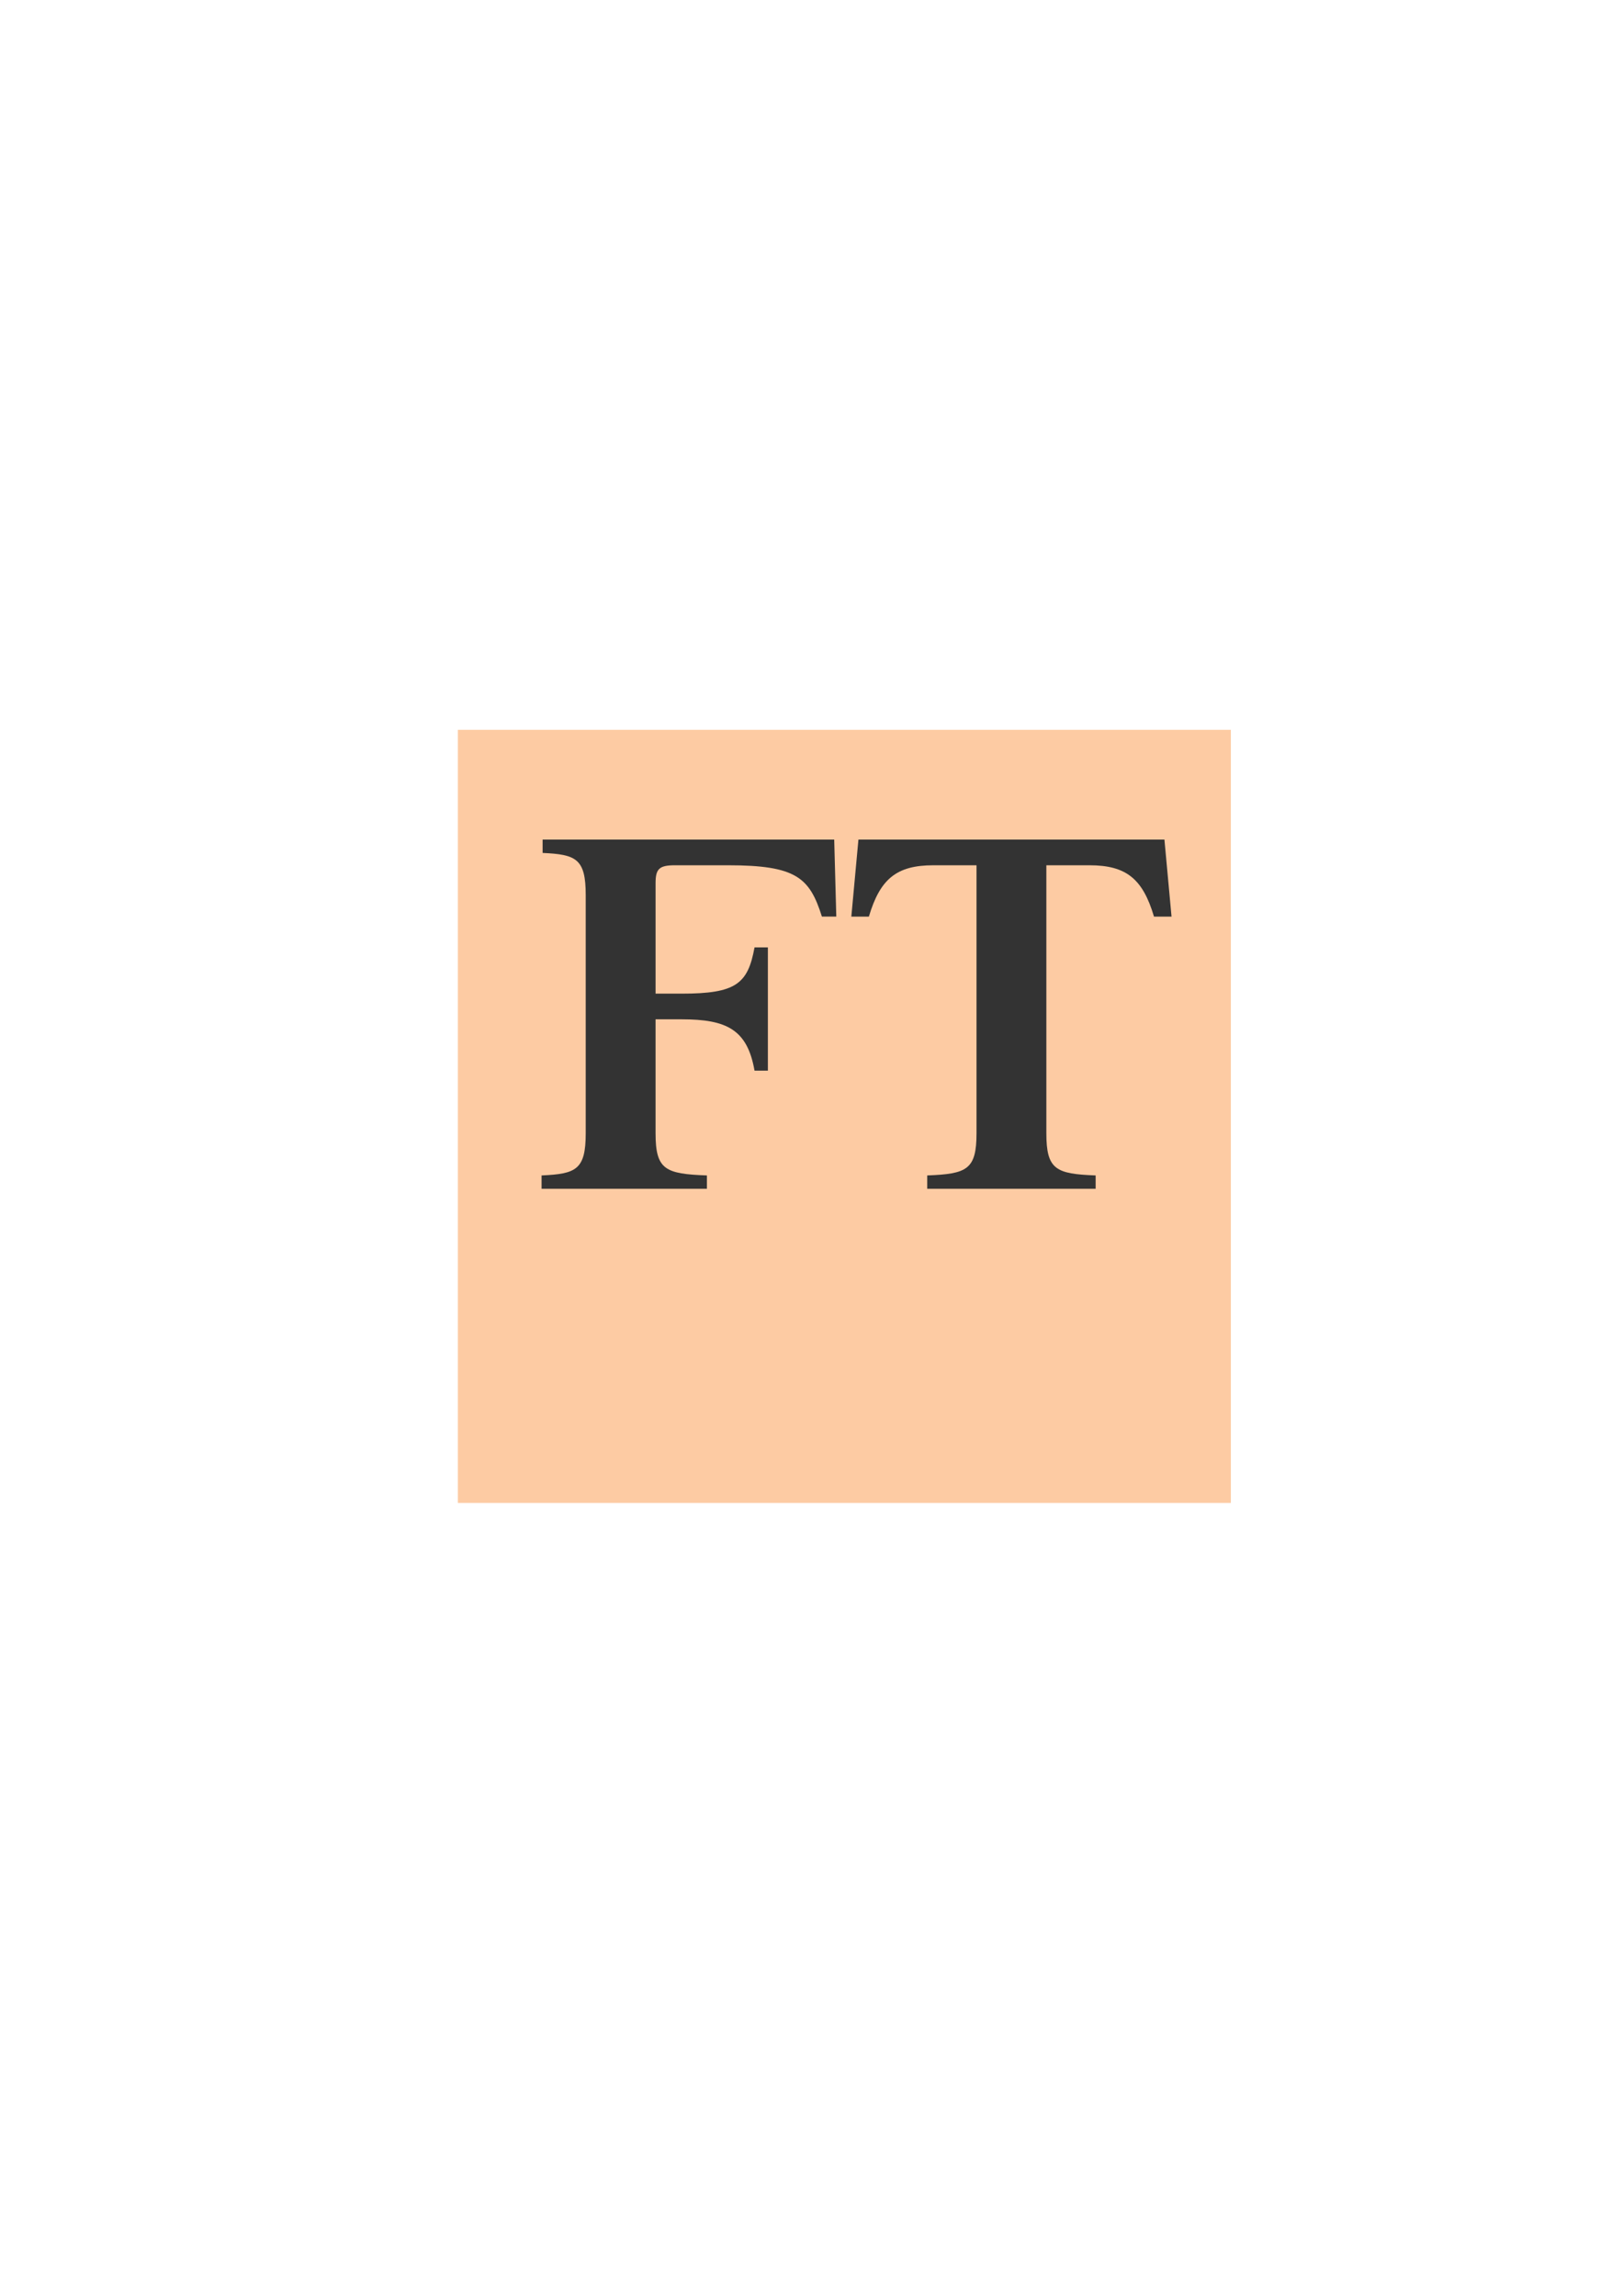 <?xml version="1.0" encoding="utf-8"?>
<!-- Generator: Adobe Illustrator 15.0.2, SVG Export Plug-In . SVG Version: 6.00 Build 0)  -->
<!DOCTYPE svg PUBLIC "-//W3C//DTD SVG 1.1//EN" "http://www.w3.org/Graphics/SVG/1.1/DTD/svg11.dtd">
<svg version="1.1" id="Layer_1" xmlns="http://www.w3.org/2000/svg" xmlns:xlink="http://www.w3.org/1999/xlink" x="0px" y="0px"
	 width="595.275px" height="841.89px" viewBox="0 0 595.275 841.89" enable-background="new 0 0 595.275 841.89"
	 xml:space="preserve">
<rect x="167.936" y="267.639" fill="#FDCBA3" width="283.51" height="283.497"/>
<path fill="#333333" d="M240.445,415.591c0,13.378,3.571,14.883,18.828,15.451v4.896h-60.635v-4.896
	c12.616-0.567,16.191-2.072,16.191-15.451V328.23c0-13.39-3.575-14.893-15.815-15.452v-4.898h106.954l0.762,28.244h-5.273
	c-4.521-14.312-9.421-18.825-34.466-18.825h-19.4c-5.827,0-7.144,1.309-7.144,6.588v40.492H250c19.964,0,24.298-3.588,26.744-16.959
	h4.895v45.199h-4.895c-2.634-15.065-10.169-18.829-26.744-18.829h-9.555V415.591z"/>
<path fill="#333333" d="M427.084,307.88H314.85l-2.605,28.255h6.434c4.111-13.839,10.154-18.835,23.664-18.835h15.818v98.292
	c0,13.378-3.577,14.883-18.076,15.451v4.896h61.771v-4.896c-14.503-0.567-18.081-2.072-18.081-15.451V317.3h15.812
	c13.518,0,19.567,4.996,23.669,18.835h6.434L427.084,307.88z"/>
</svg>
